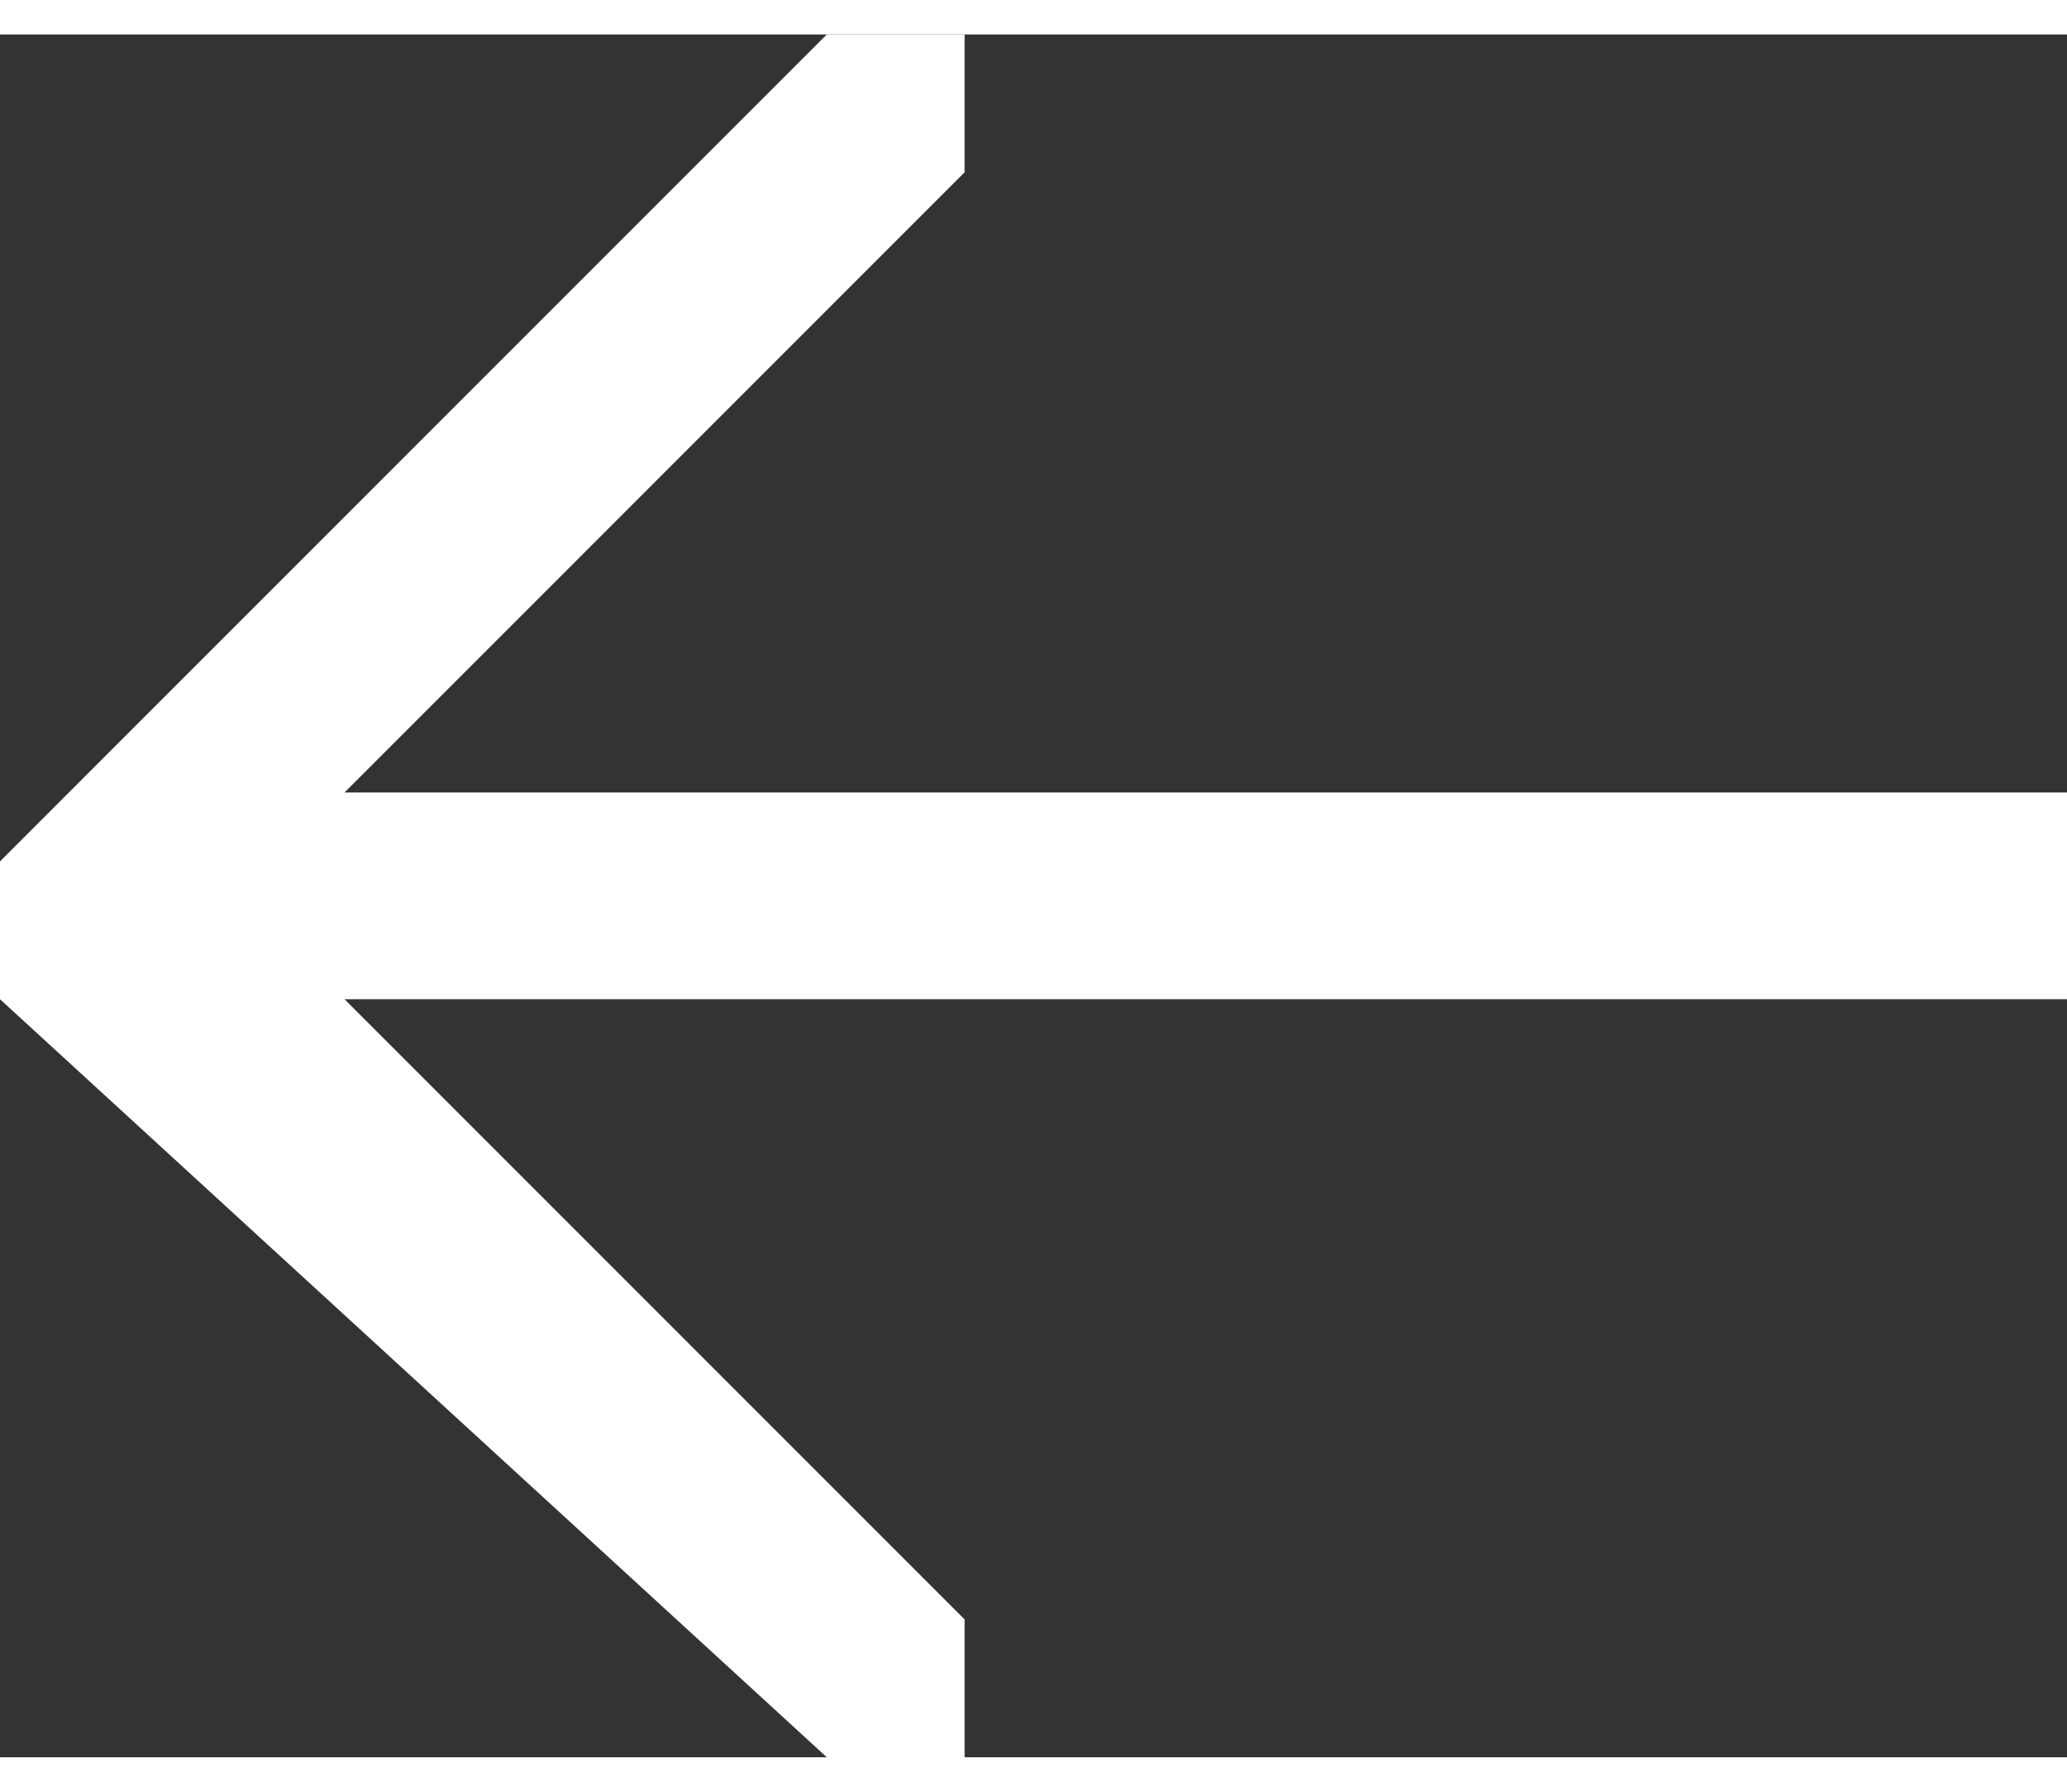 <?xml version="1.0" encoding="UTF-8"?>
<!DOCTYPE svg PUBLIC "-//W3C//DTD SVG 1.1//EN" "http://www.w3.org/Graphics/SVG/1.1/DTD/svg11.dtd">
<!-- Creator: CorelDRAW X7 -->
<svg xmlns="http://www.w3.org/2000/svg" xml:space="preserve" width="15px" height="13px" version="1.1" style="shape-rendering:geometricPrecision; text-rendering:geometricPrecision; image-rendering:optimizeQuality; fill-rule:evenodd; clip-rule:evenodd"
viewBox="0 0 30 25"
 xmlns:xlink="http://www.w3.org/1999/xlink">
 <rect x="0" y="0" width="30" height="25" fill="#333333" stroke="none"/>
 <defs>
  <style type="text/css">
   <![CDATA[
    .fil0 {fill:white;fill-rule:nonzero}
   ]]>
  </style>
 </defs>
 <g id="Layer_x0020_1">
  <path class="fil0" d="M30 14l-25 0 9 9c0,1 0,1 0,2 -1,1 -2,1 -2,0l-12 -11c0,-1 0,-1 0,-1 0,-1 0,-1 0,-1l12 -12c0,0 1,0 2,0 0,1 0,2 0,2l-9 9 25 0 0 3z"/>
 </g>
</svg>
